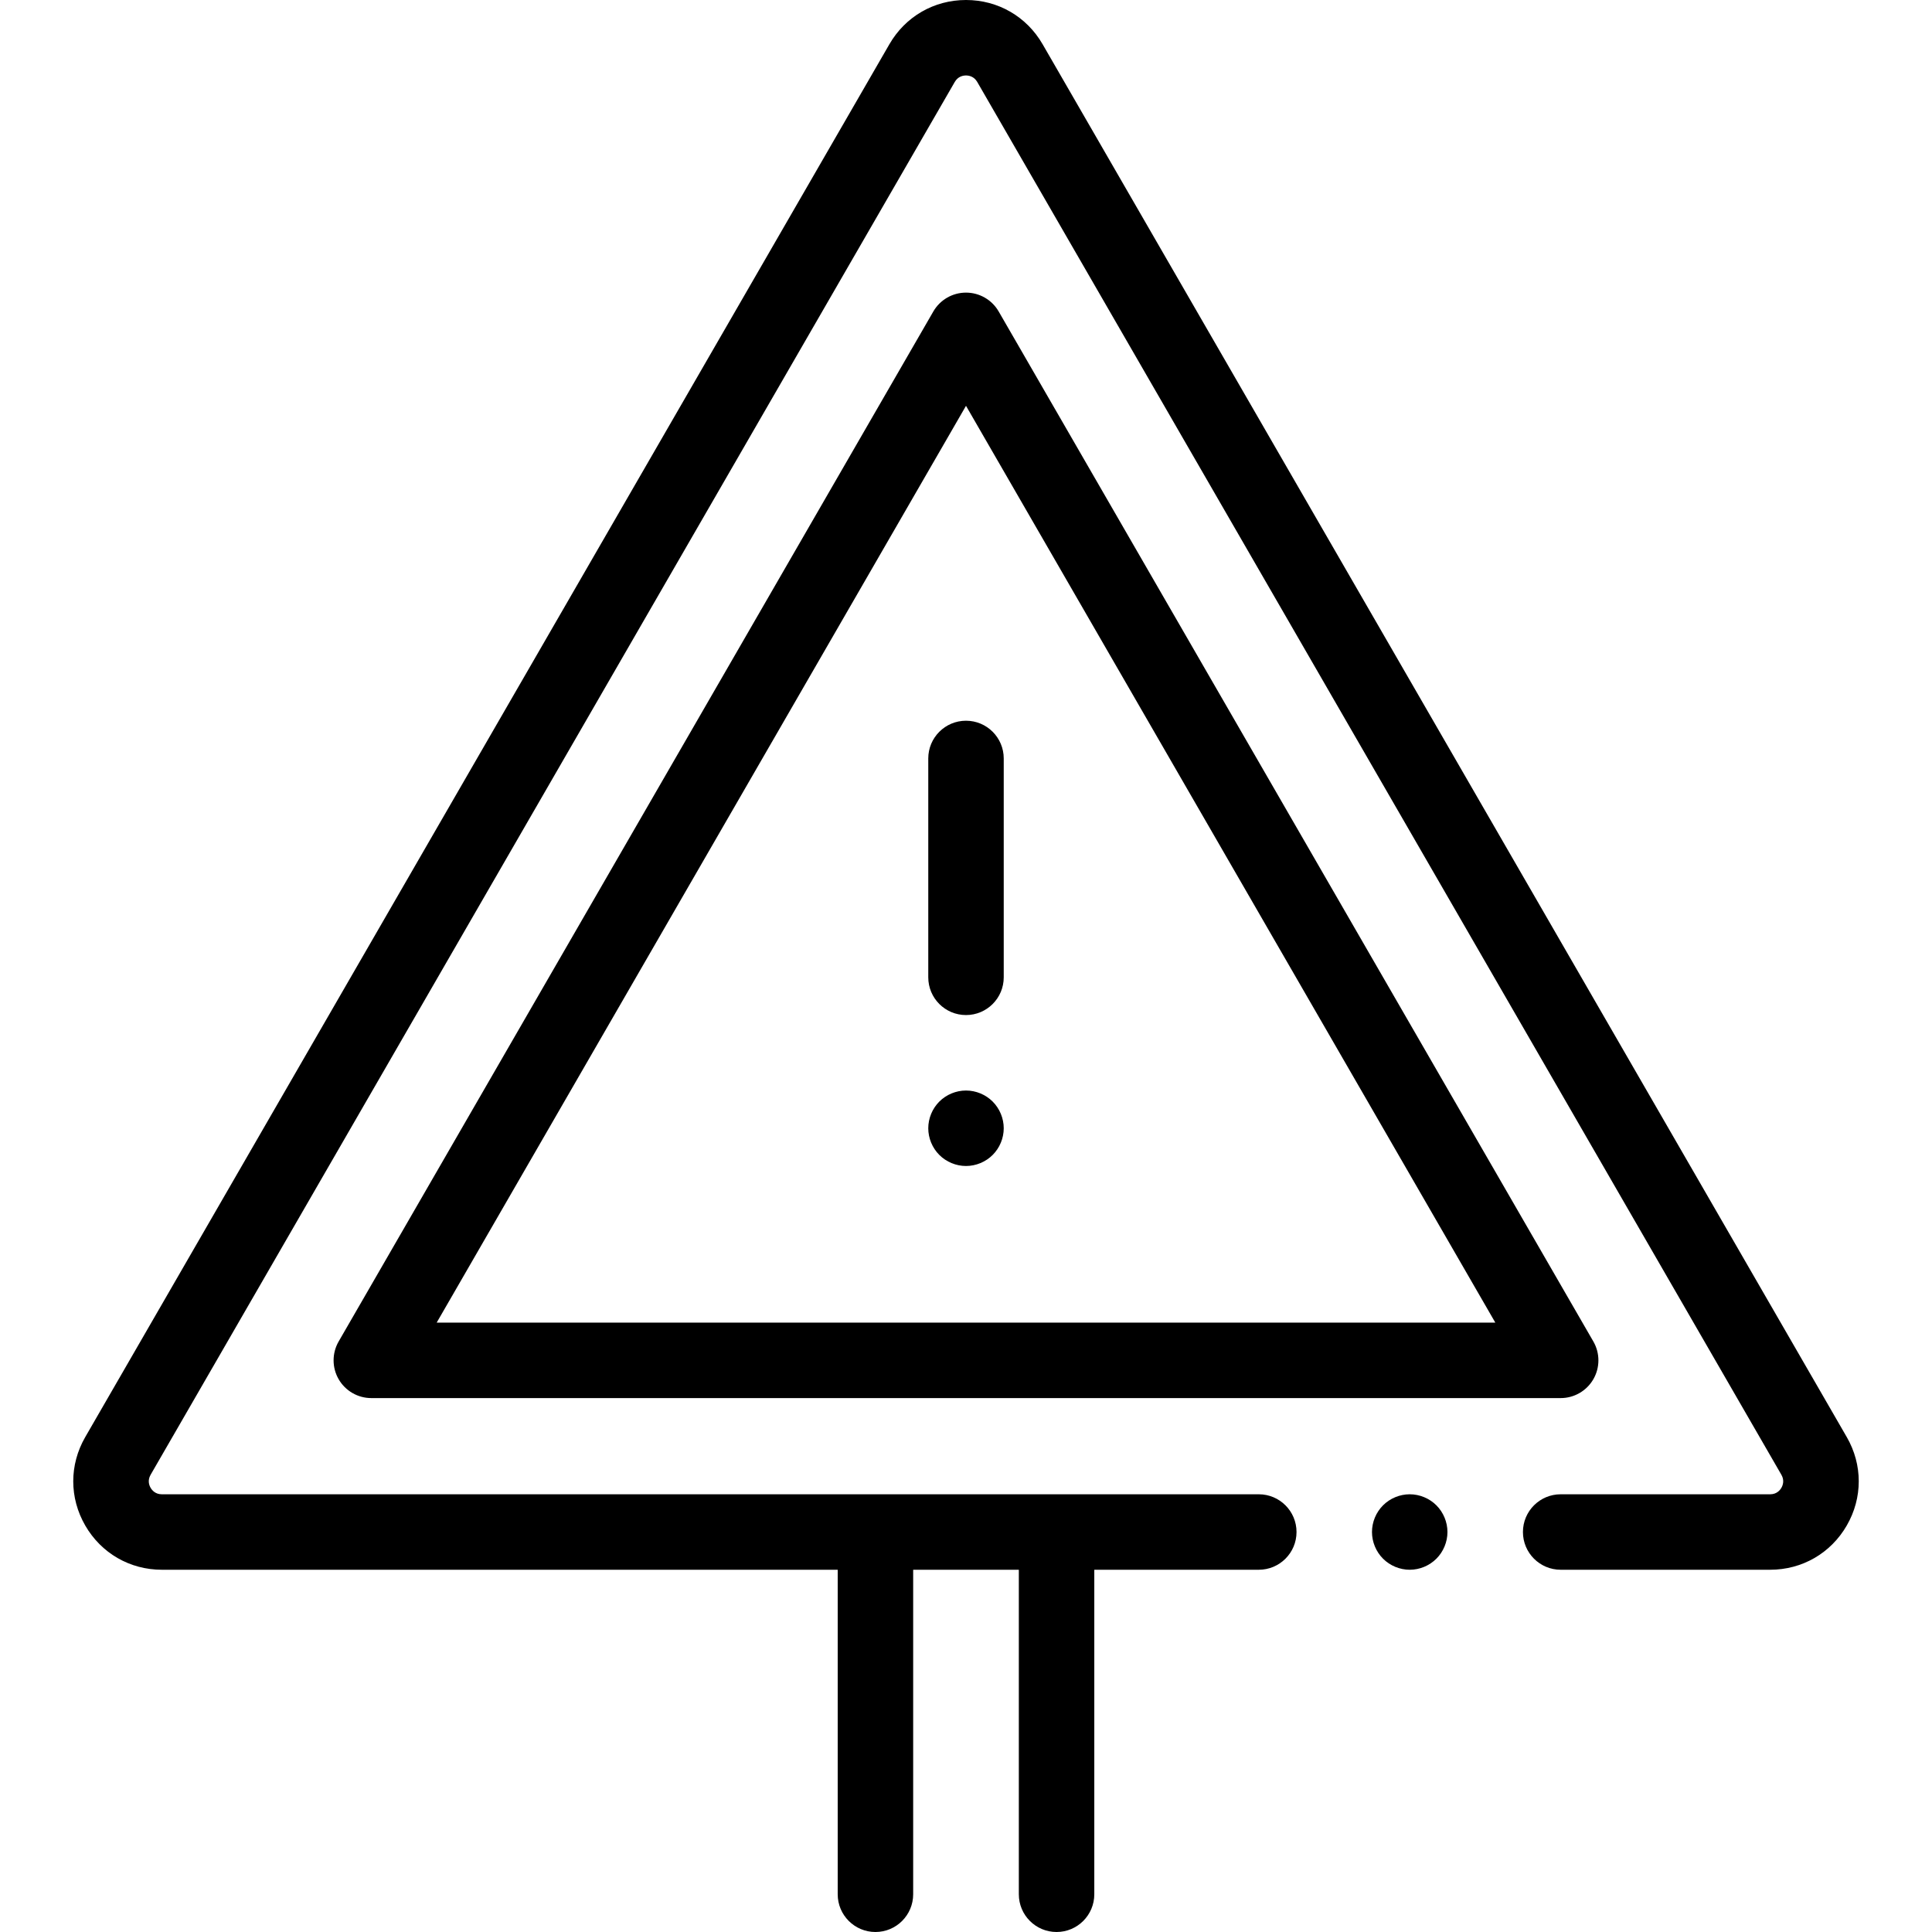 <?xml version="1.0" encoding="iso-8859-1"?>
<!-- Generator: Adobe Illustrator 19.0.0, SVG Export Plug-In . SVG Version: 6.00 Build 0)  -->
<svg xmlns="http://www.w3.org/2000/svg" xmlns:xlink="http://www.w3.org/1999/xlink" version="1.1" id="Layer_1" x="0px" y="0px" viewBox="0 0 512 512" style="enable-background:new 0 0 512 512;" xml:space="preserve" width="512" height="512">
<g id="XMLID_1556_">
	<g id="XMLID_1501_">
		<path id="XMLID_1531_" d="M489.411,380.838L276.301,11.721C272.063,4.382,264.475,0,256,0s-16.063,4.382-20.301,11.721    L22.589,380.839c-4.237,7.339-4.236,16.103,0.001,23.441S34.416,416,42.89,416H222v86c0,5.522,4.478,10,10,10s10-4.478,10-10v-86    h28v86c0,5.522,4.478,10,10,10s10-4.478,10-10v-86h43.592c5.522,0,10-4.478,10-10s-4.478-10-10-10H42.89    c-1.729,0-2.608-1.078-2.979-1.721s-0.865-1.944-0.001-3.441L253.02,21.721C253.884,20.224,255.258,20,256,20    s2.116,0.224,2.98,1.721l213.11,369.116c0.864,1.498,0.37,2.8-0.001,3.442S470.839,396,469.11,396h-55.517    c-5.522,0-10,4.478-10,10s4.478,10,10,10h55.517c8.474,0,16.063-4.381,20.3-11.72S493.648,388.178,489.411,380.838z"/>
		<path id="XMLID_1621_" d="M373.59,396c-2.63,0-5.21,1.069-7.07,2.93c-1.859,1.86-2.93,4.44-2.93,7.07s1.07,5.21,2.93,7.069    c1.86,1.86,4.44,2.931,7.07,2.931c2.64,0,5.21-1.07,7.07-2.931c1.859-1.859,2.93-4.439,2.93-7.069s-1.07-5.21-2.93-7.07    C378.8,397.069,376.229,396,373.59,396z"/>
		<path id="XMLID_1624_" d="M422.255,365.507c1.786-3.094,1.786-6.906,0-10L264.66,82.546c-1.786-3.094-5.088-5-8.66-5    s-6.874,1.906-8.66,5L89.745,355.507c-1.786,3.094-1.786,6.906,0,10s5.088,5,8.66,5h315.189    C417.167,370.507,420.469,368.601,422.255,365.507z M115.726,350.507L256,107.546l140.274,242.961H115.726z"/>
		<path id="XMLID_1673_" d="M246,201v58c0,5.522,4.478,10,10,10s10-4.478,10-10v-58c0-5.522-4.478-10-10-10S246,195.478,246,201z"/>
		<path id="XMLID_1708_" d="M256,289c-2.63,0-5.21,1.069-7.07,2.93S246,296.37,246,299s1.069,5.21,2.93,7.069    c1.86,1.86,4.44,2.931,7.07,2.931s5.21-1.07,7.069-2.931C264.93,304.21,266,301.63,266,299s-1.07-5.21-2.931-7.07    C261.21,290.069,258.63,289,256,289z"/>
	</g>
</g>















</svg>
